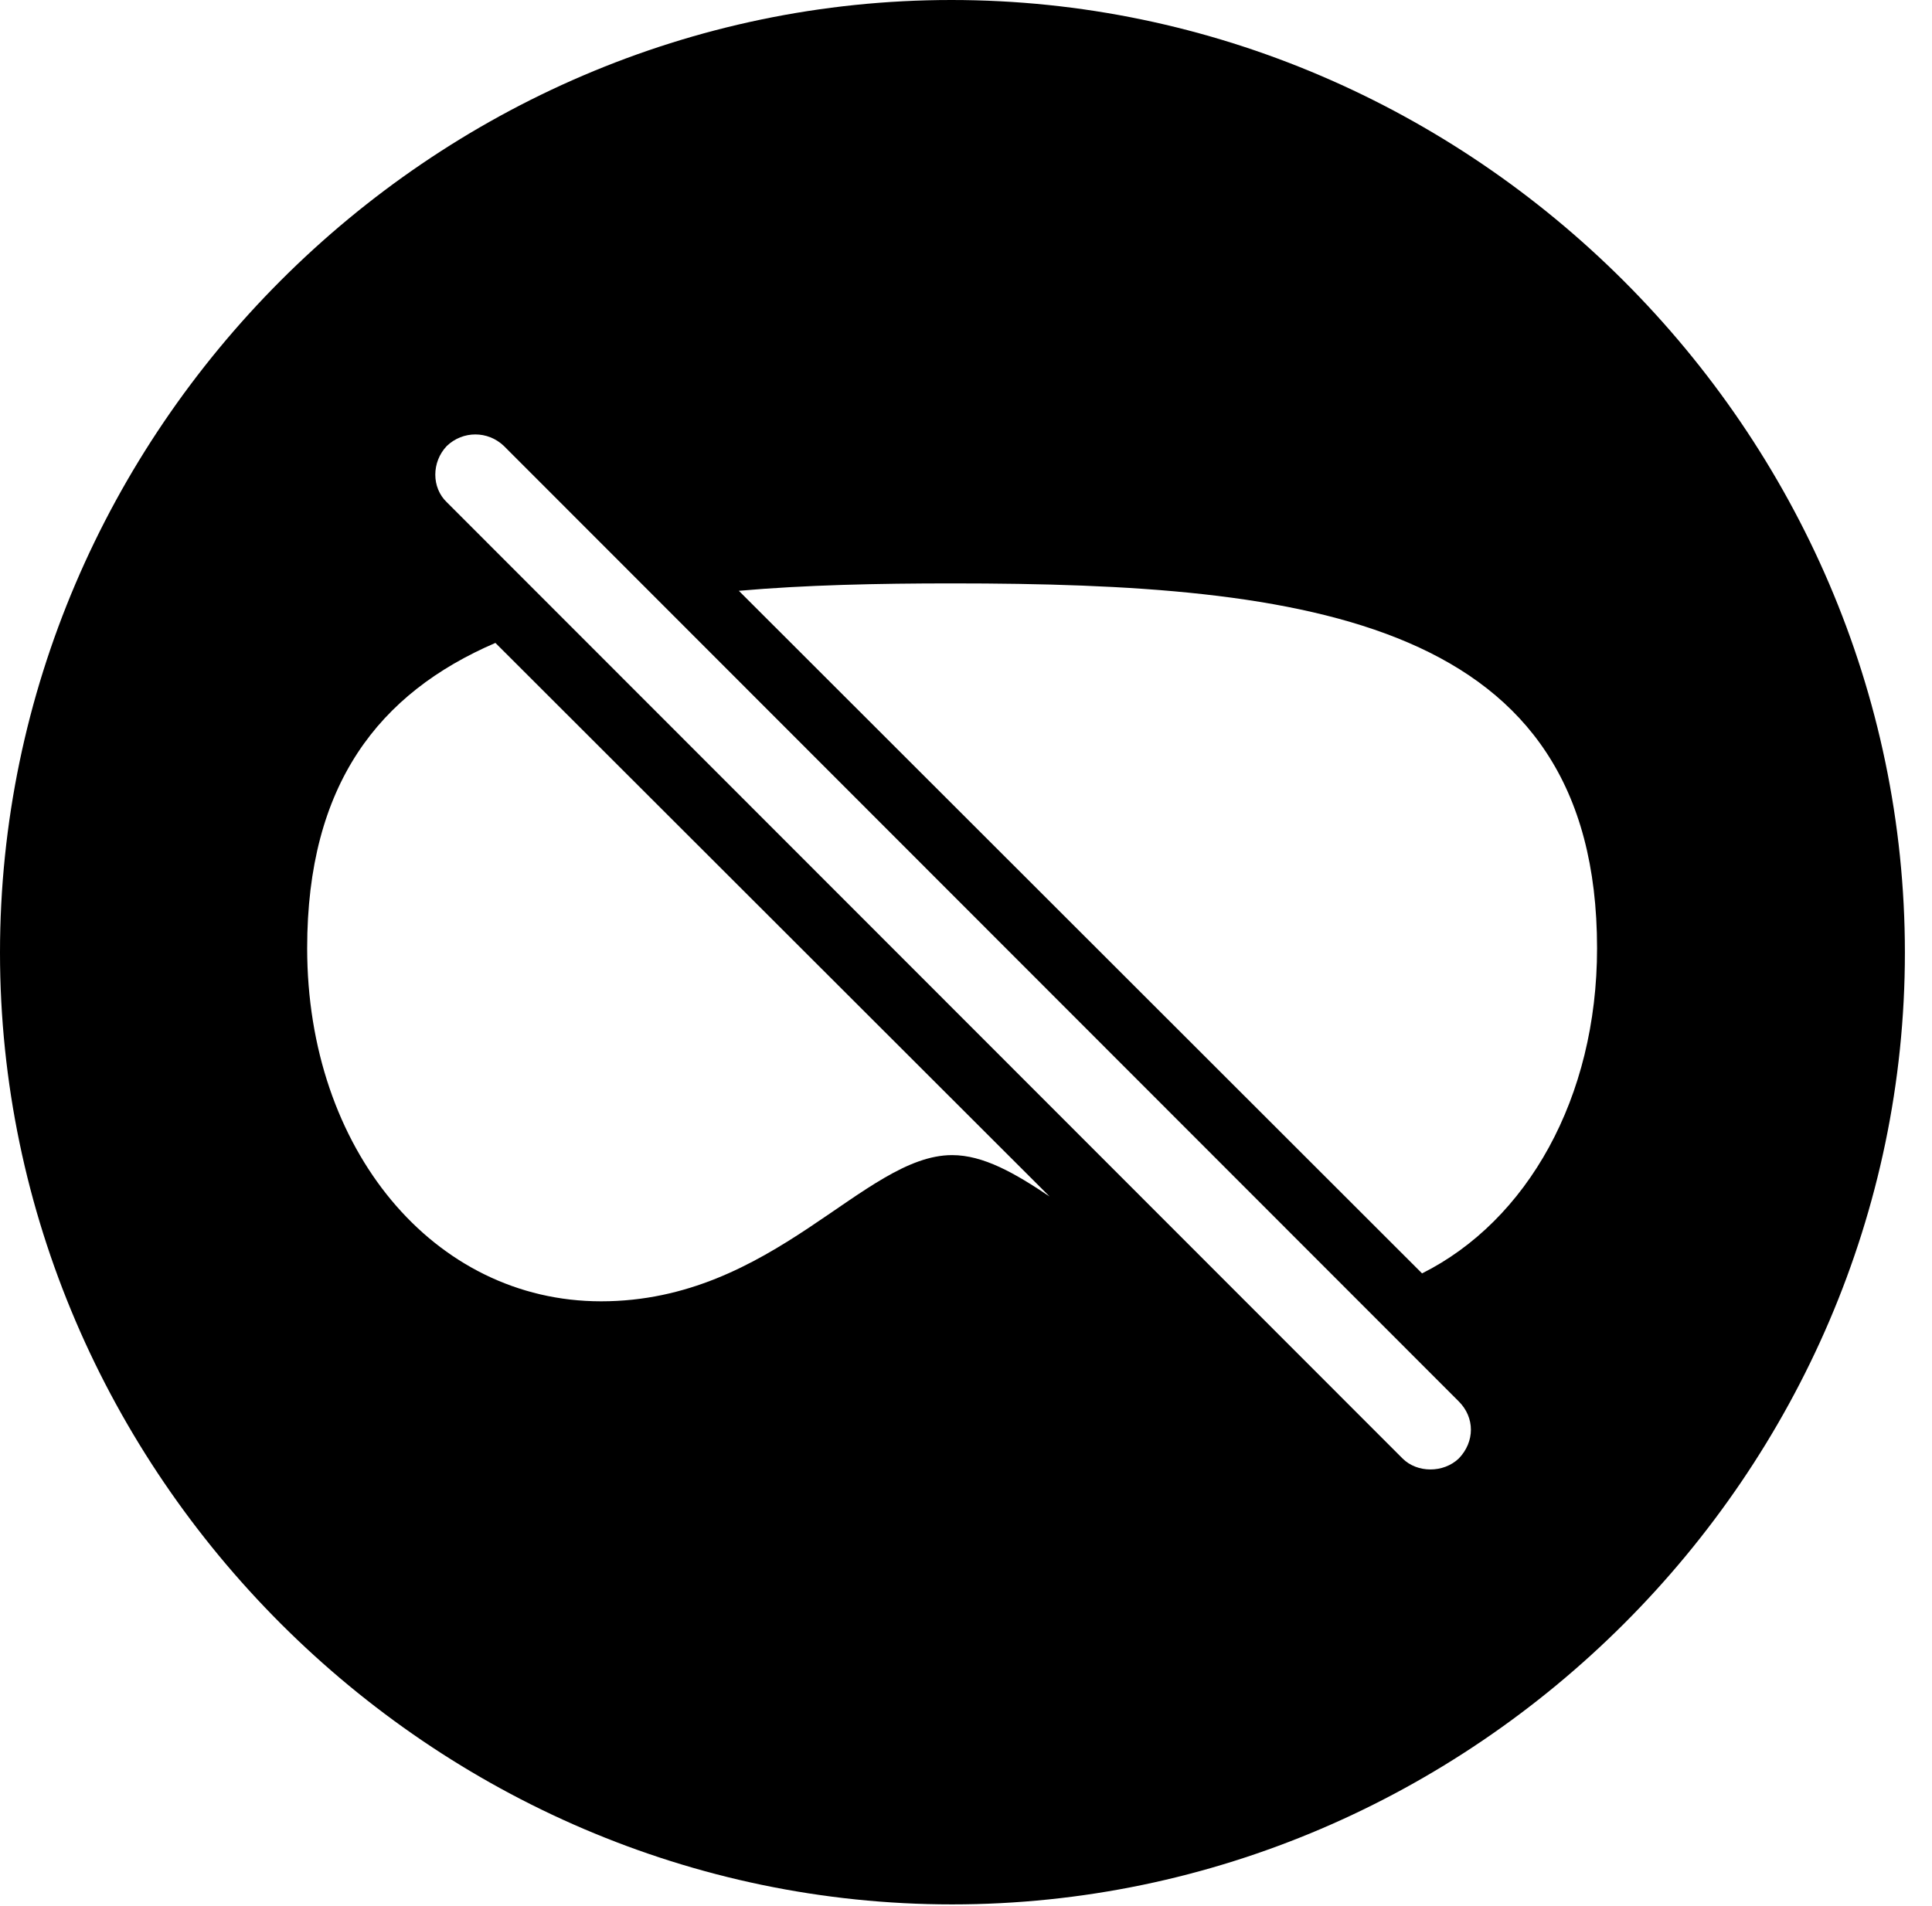 <svg version="1.1" xmlns="http://www.w3.org/2000/svg" xmlns:xlink="http://www.w3.org/1999/xlink" width="25.801" height="25.459" viewBox="0 0 25.801 25.459">
 <g>
  <rect height="25.459" opacity="0" width="25.801" x="0" y="0"/>
  <path d="M25.439 12.725C25.439 19.678 19.678 25.439 12.715 25.439C5.762 25.439 0 19.678 0 12.725C0 5.762 5.752 0 12.705 0C19.668 0 25.439 5.762 25.439 12.725ZM5.967 5.957C5.762 6.172 5.762 6.514 5.967 6.709L18.73 19.482C18.926 19.678 19.277 19.678 19.482 19.482C19.697 19.258 19.697 18.936 19.482 18.721L6.729 5.957C6.514 5.752 6.182 5.752 5.967 5.957ZM4.102 12.666C4.102 15.352 5.791 17.383 8.027 17.383C10.332 17.383 11.533 15.43 12.715 15.43C13.132 15.43 13.55 15.669 14.017 15.983L6.616 8.588C5.061 9.258 4.102 10.476 4.102 12.666ZM9.867 7.892L18.991 17.01C20.394 16.307 21.328 14.668 21.328 12.666C21.328 8.281 17.48 7.793 12.715 7.793C11.715 7.793 10.755 7.814 9.867 7.892Z" fill="currentColor"/>
 </g>
</svg>
